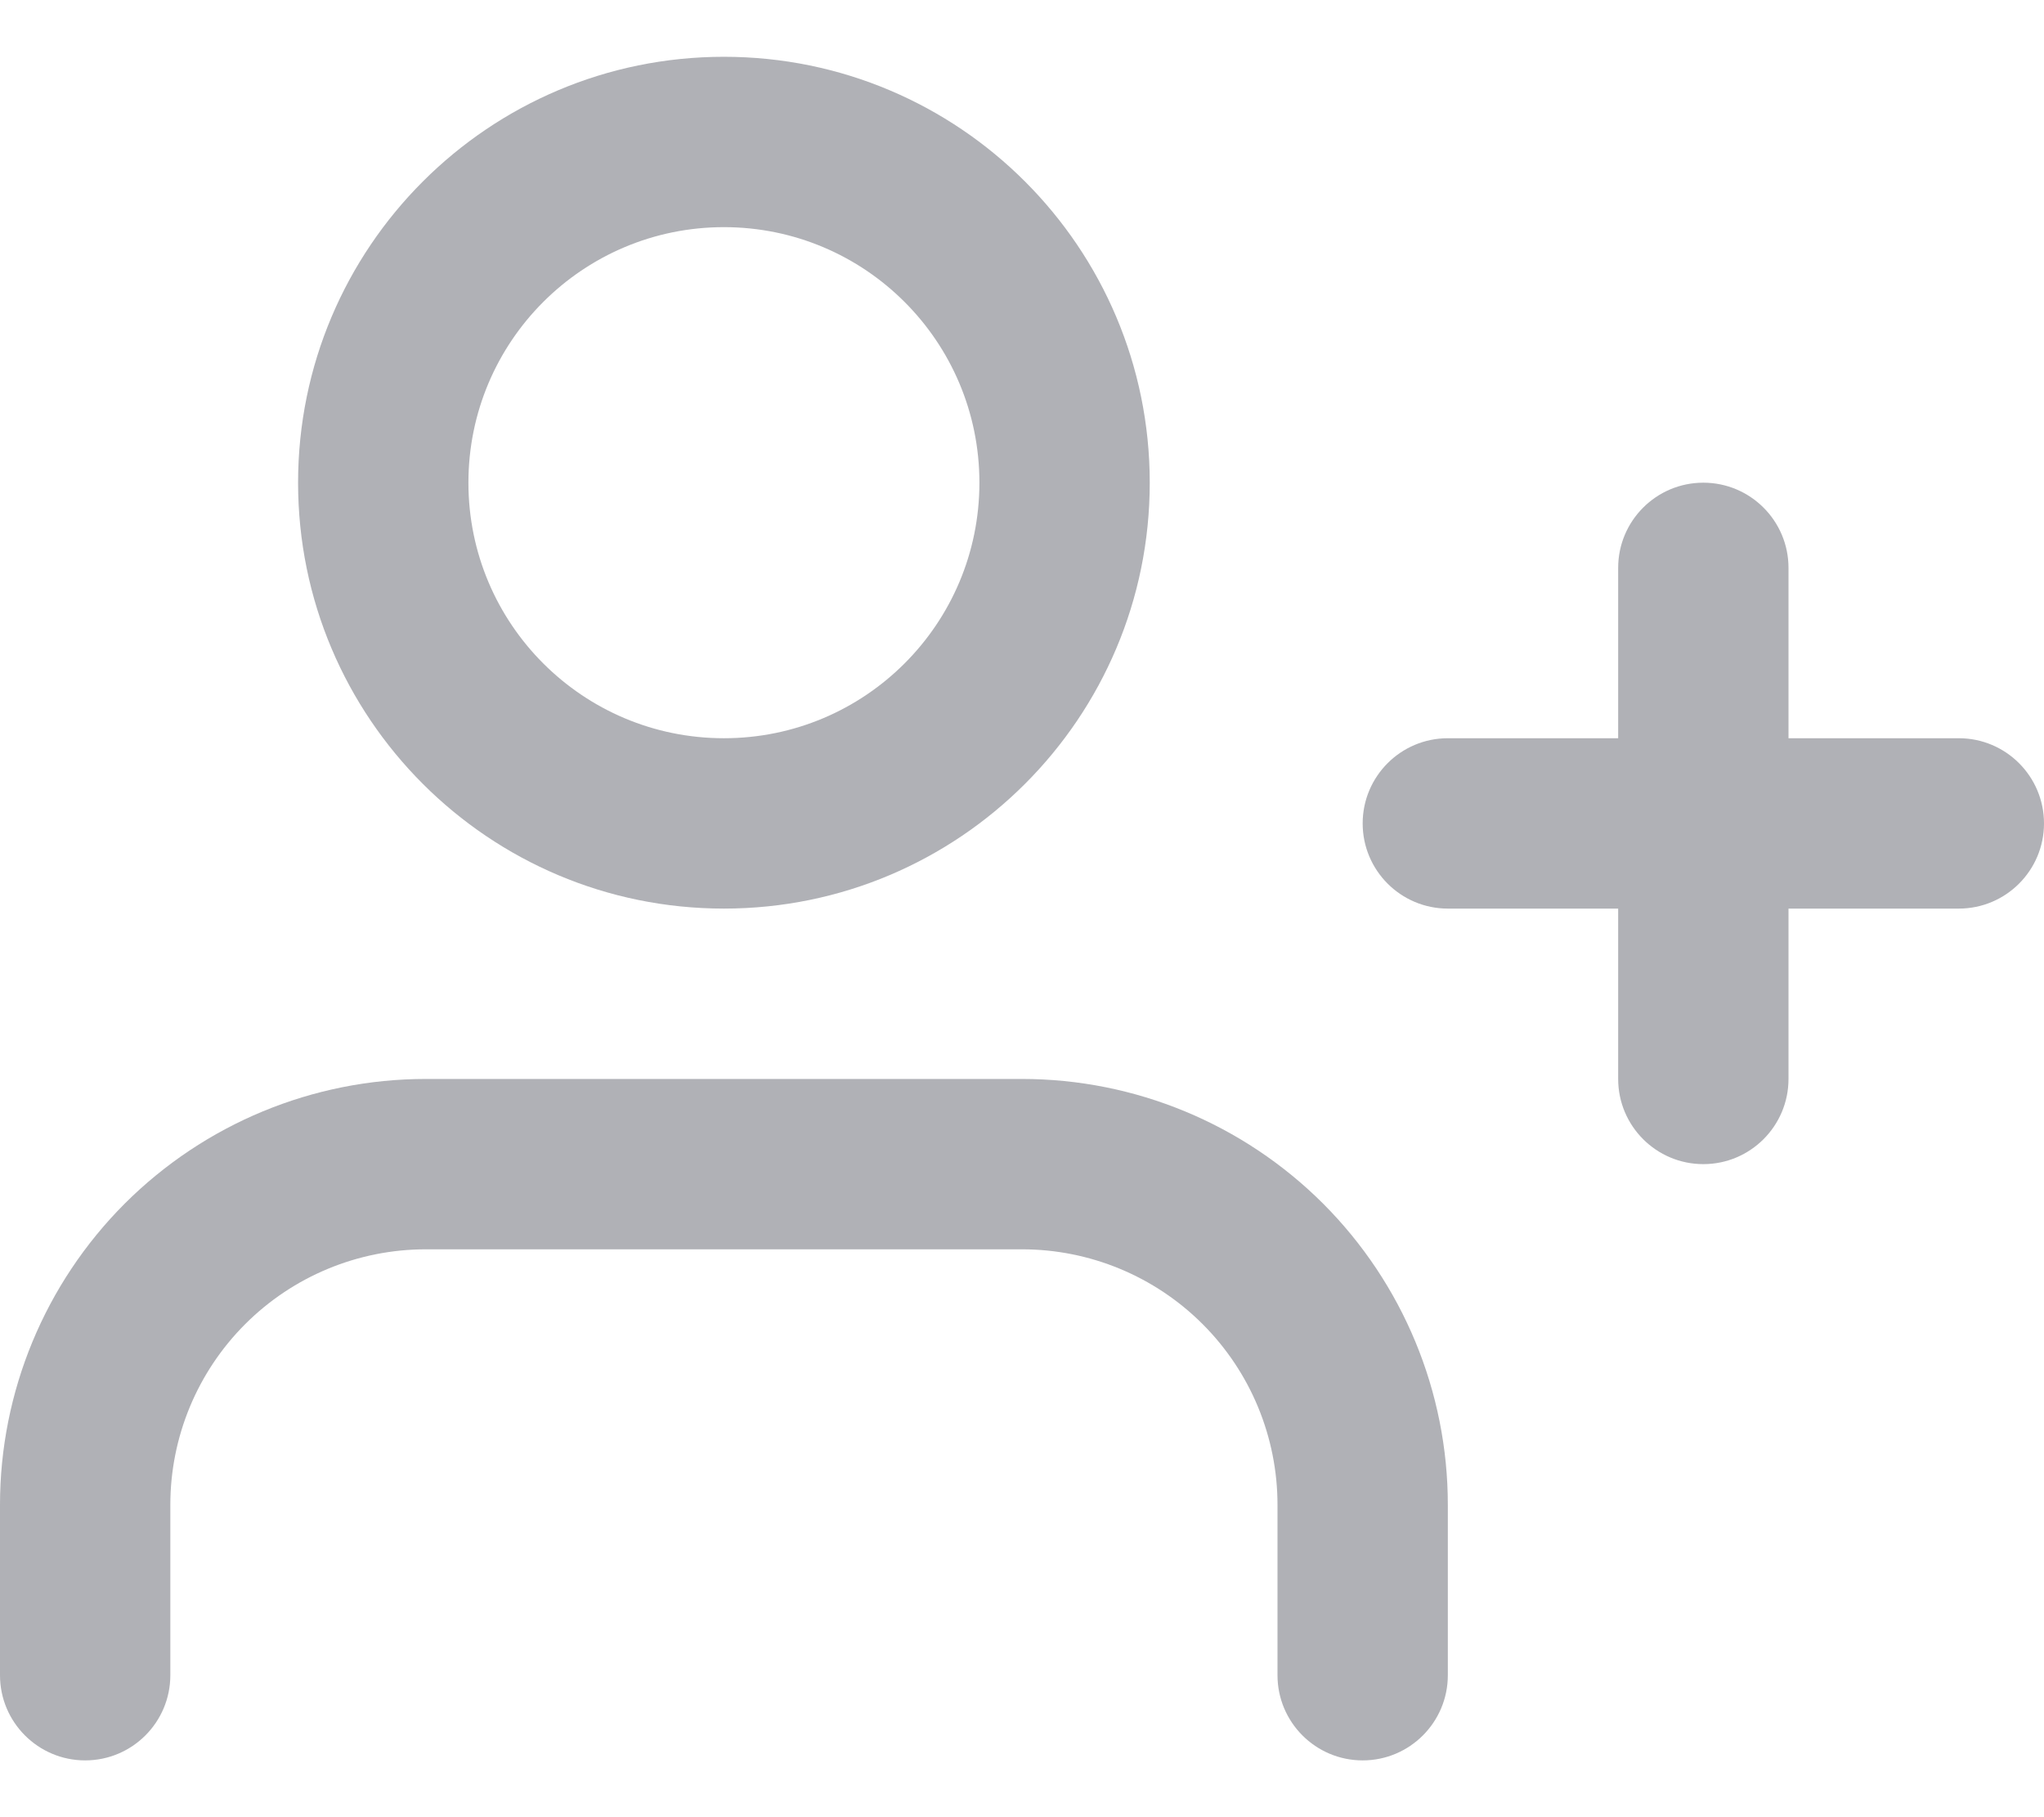 <svg width="18" height="16" viewBox="0 0 18 16" fill="none" xmlns="http://www.w3.org/2000/svg">
<path fill-rule="evenodd" clip-rule="evenodd" d="M1.098 10.598C1.802 9.895 2.755 9.5 3.75 9.5H9C9.995 9.5 10.948 9.895 11.652 10.598C12.355 11.302 12.75 12.255 12.75 13.25V14.75C12.75 15.164 12.414 15.5 12 15.5C11.586 15.5 11.25 15.164 11.25 14.75V13.25C11.25 12.653 11.013 12.081 10.591 11.659C10.169 11.237 9.597 11 9 11H3.75C3.153 11 2.581 11.237 2.159 11.659C1.737 12.081 1.5 12.653 1.5 13.25V14.75C1.5 15.164 1.164 15.5 0.75 15.5C0.336 15.5 0 15.164 0 14.75V13.25C0 12.255 0.395 11.302 1.098 10.598Z" fill="#B0B1B6"/>
<path fill-rule="evenodd" clip-rule="evenodd" d="M6.375 2C5.132 2 4.125 3.007 4.125 4.25C4.125 5.493 5.132 6.5 6.375 6.5C7.618 6.5 8.625 5.493 8.625 4.25C8.625 3.007 7.618 2 6.375 2ZM2.625 4.25C2.625 2.179 4.304 0.5 6.375 0.5C8.446 0.5 10.125 2.179 10.125 4.25C10.125 6.321 8.446 8 6.375 8C4.304 8 2.625 6.321 2.625 4.25Z" fill="#B0B1B6"/>
<path fill-rule="evenodd" clip-rule="evenodd" d="M15 4.25C15.414 4.25 15.75 4.586 15.75 5V9.5C15.75 9.914 15.414 10.25 15 10.25C14.586 10.25 14.25 9.914 14.25 9.5V5C14.25 4.586 14.586 4.25 15 4.25Z" fill="#B0B1B6"/>
<path fill-rule="evenodd" clip-rule="evenodd" d="M12 7.25C12 6.836 12.336 6.5 12.75 6.5H17.25C17.664 6.5 18 6.836 18 7.25C18 7.664 17.664 8 17.25 8H12.75C12.336 8 12 7.664 12 7.25Z" fill="#B0B1B6"/>
</svg>
